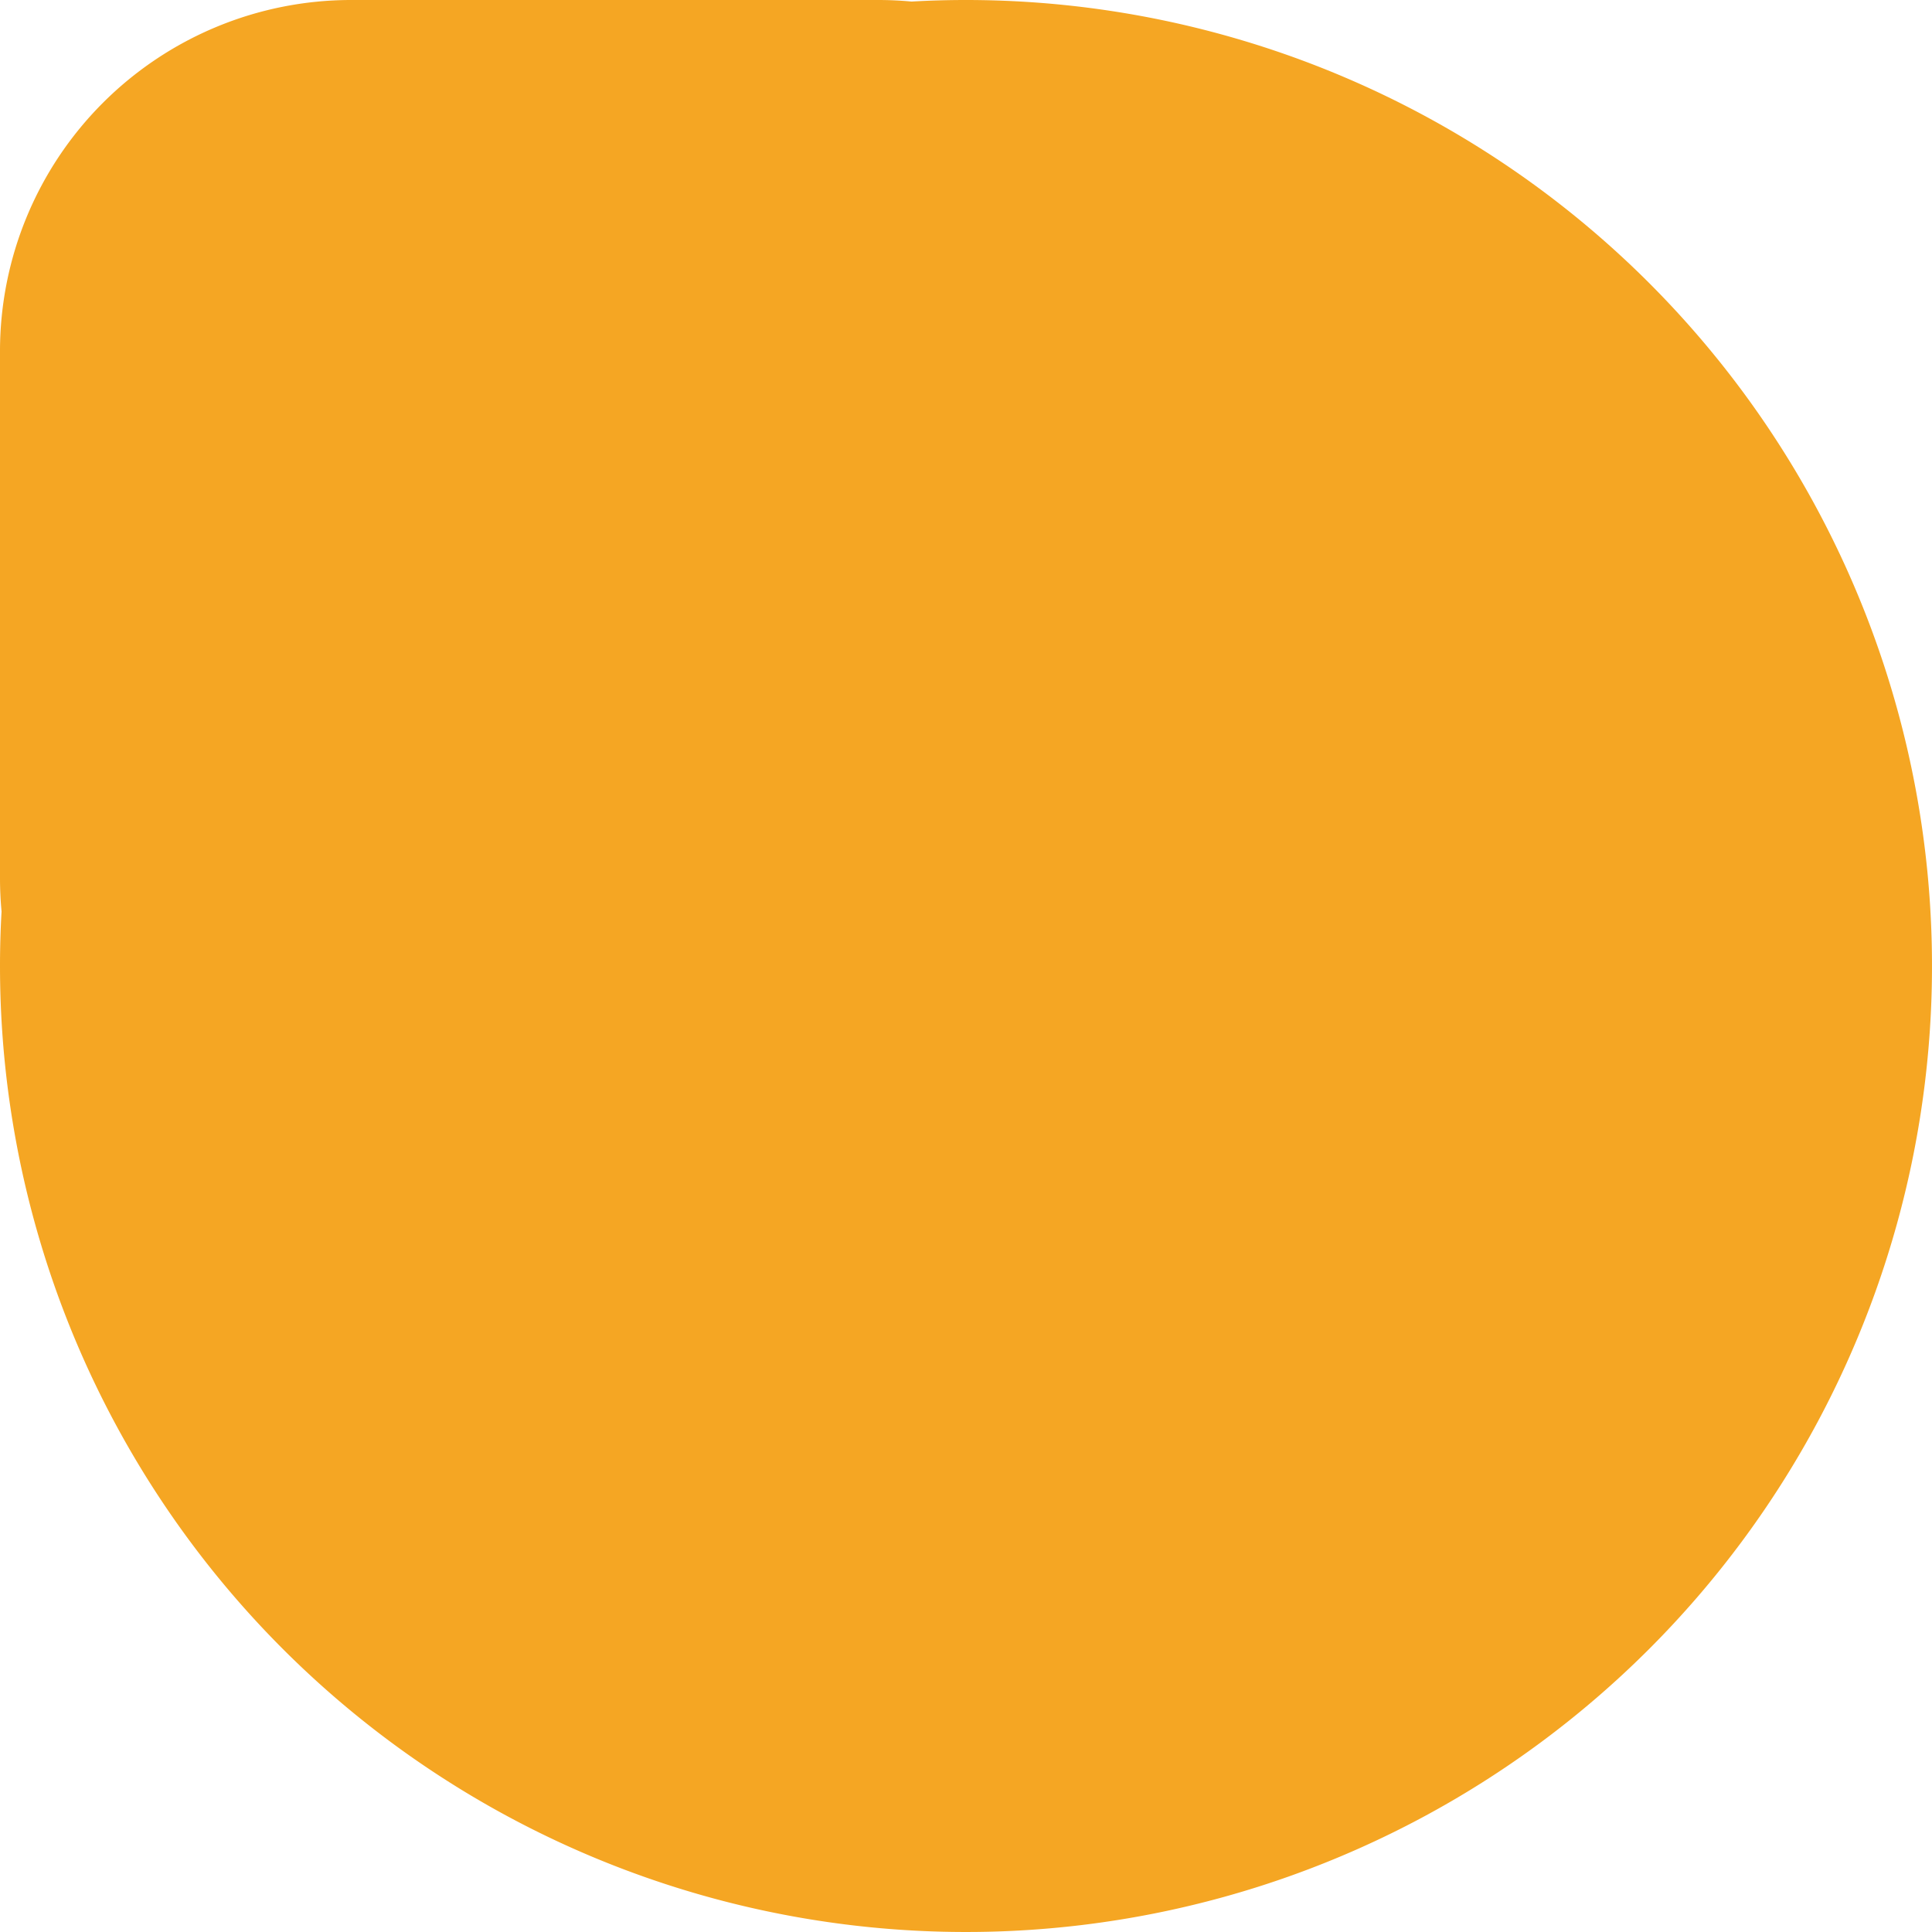 <svg id="form_ingredient_level_color_low_copy" data-name="form/ingredient/level color/low copy" xmlns="http://www.w3.org/2000/svg" width="17.354" height="17.354" viewBox="0 0 17.354 17.354">
  <path id="Path" d="M7.888,0q.151,0,.3.014Q8.43,0,8.677,0A8.677,8.677,0,1,1,0,8.677q0-.247.014-.49Q0,8.039,0,7.888V3.155A3.155,3.155,0,0,1,3.155,0Z" transform="translate(0)" fill="#f5a623"/>
</svg>
